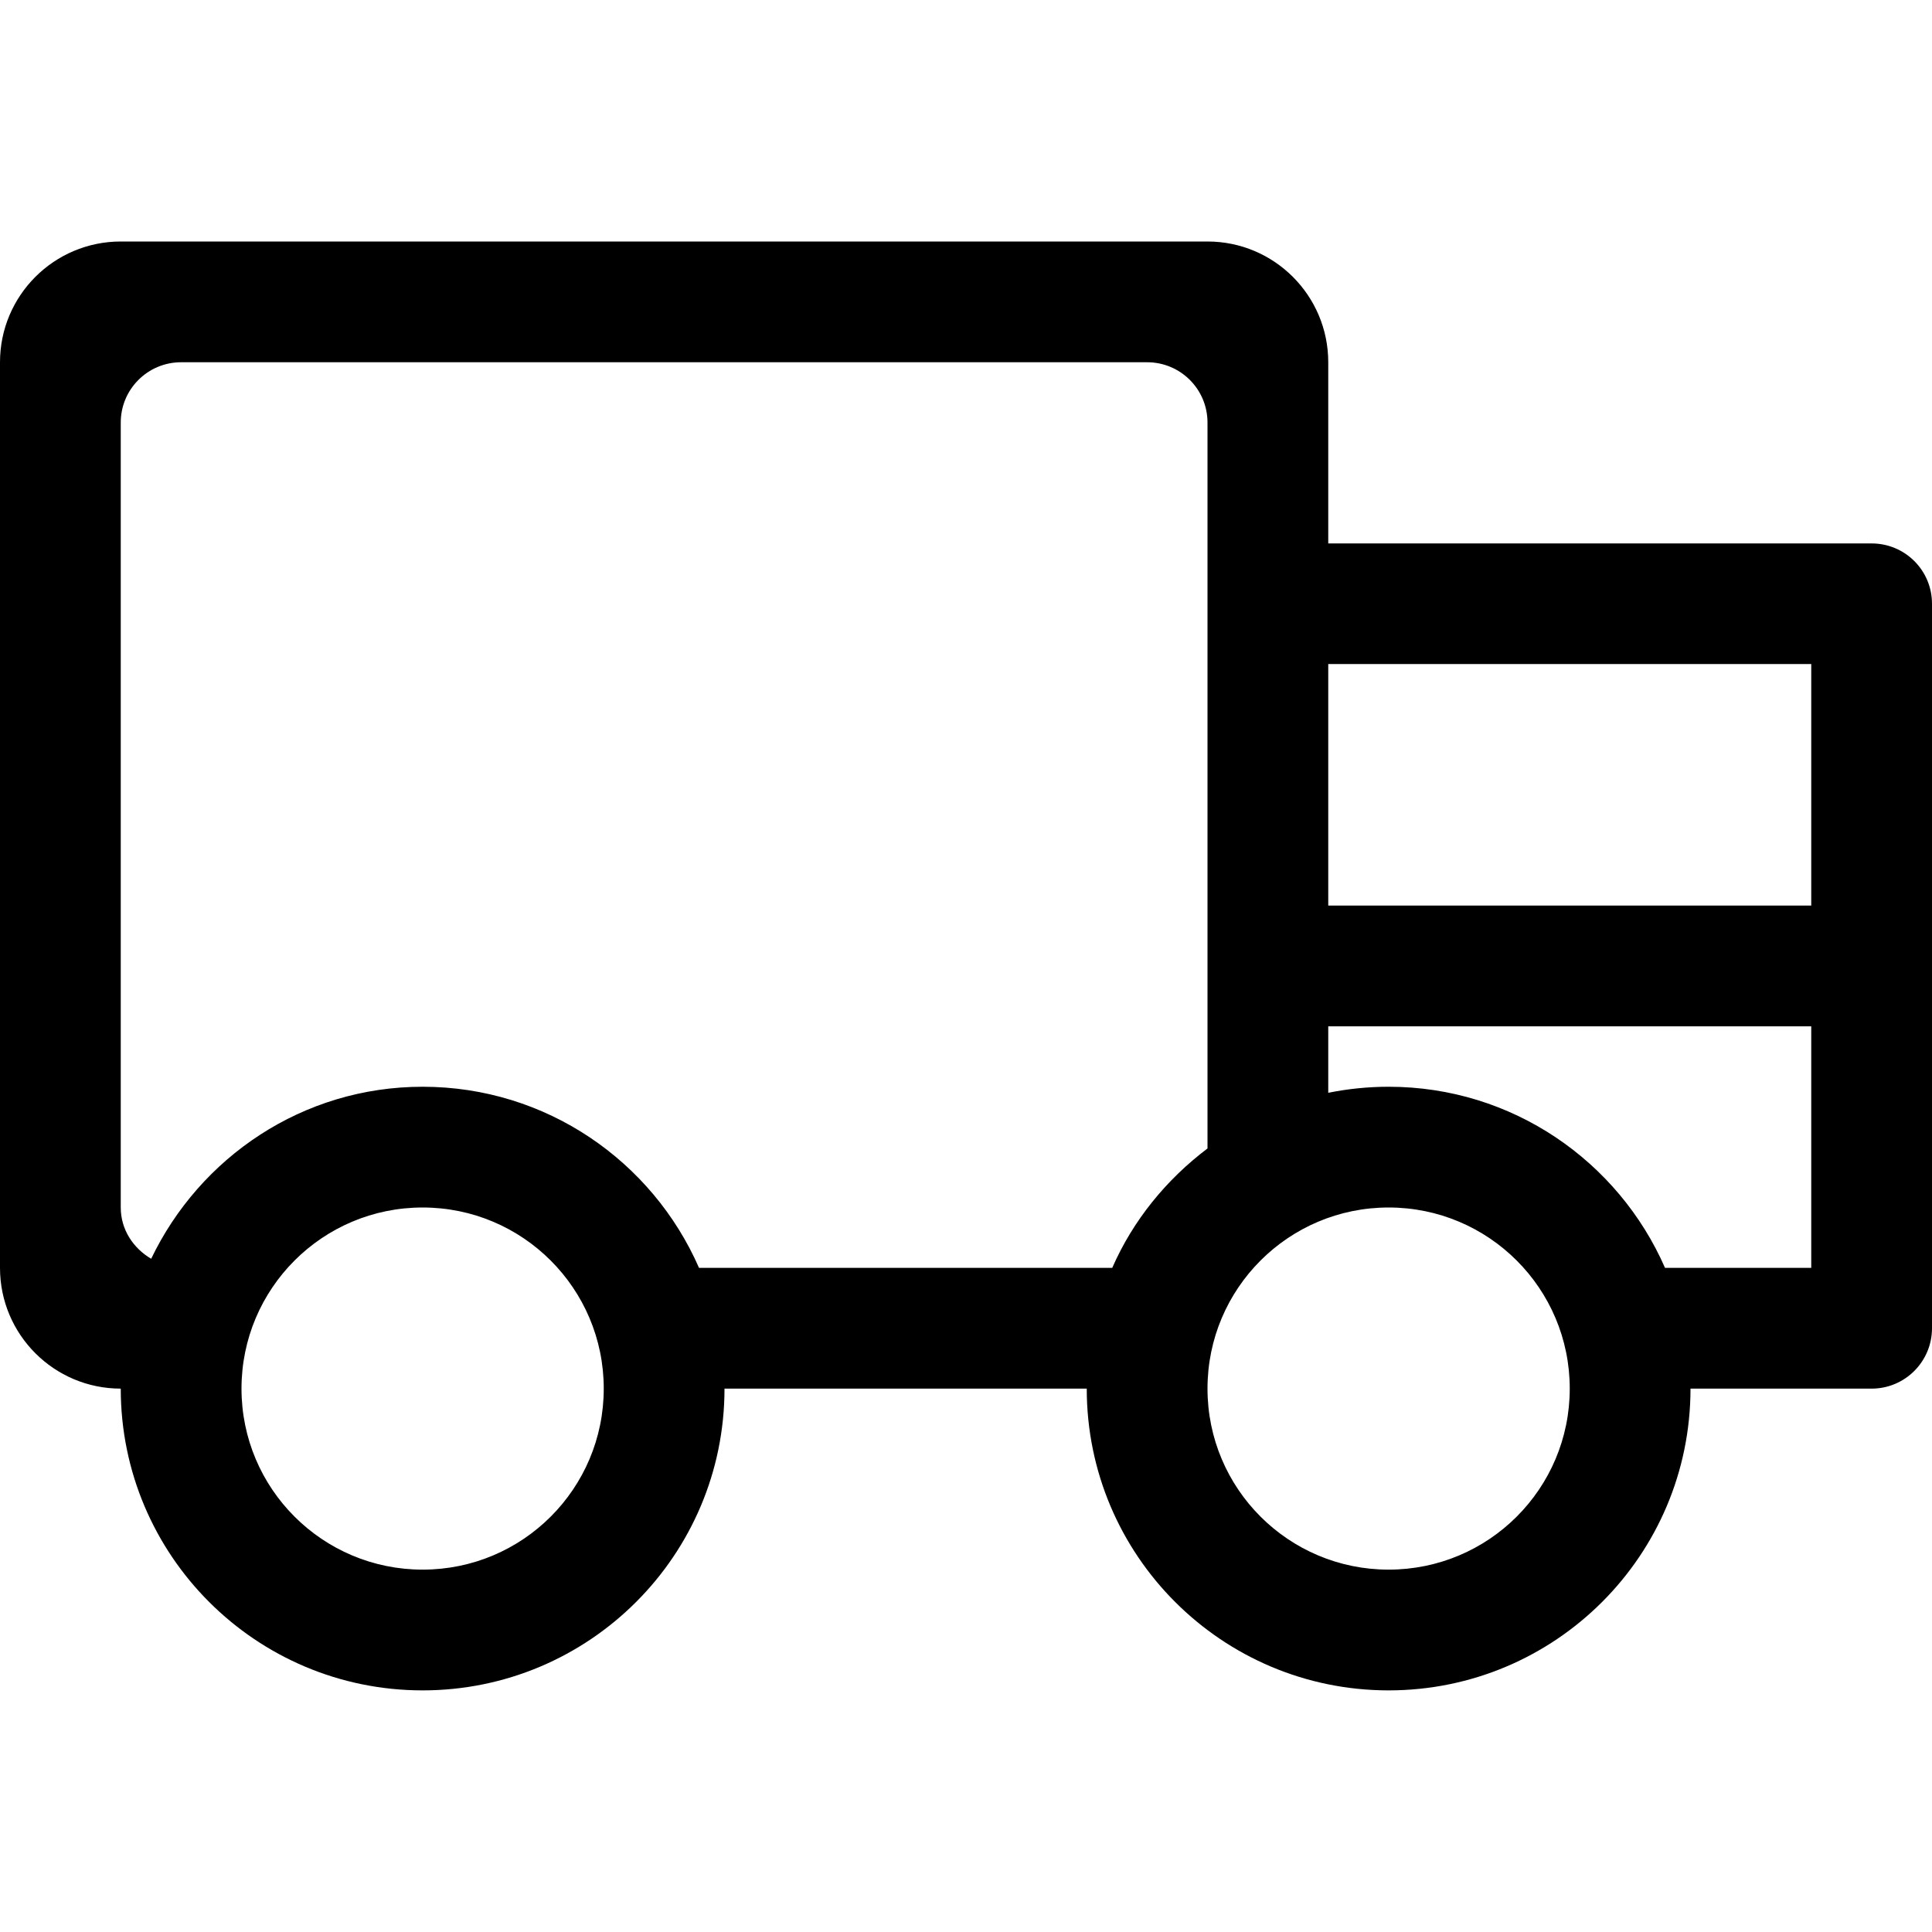 <svg xmlns="http://www.w3.org/2000/svg" xmlns:xlink="http://www.w3.org/1999/xlink" preserveAspectRatio="xMidYMid" width="32" height="32" viewBox="0 0 32 32">
  <defs>
    <style>
      .cls-1 {
        fill: black;
        fill-rule: evenodd;
      }
    </style>
  </defs>
  <g id="artboard-1">
    <path d="M31.000,23.000 L28.000,23.000 C28.000,25.761 25.761,27.998 23.000,27.998 C20.239,27.998 18.000,25.761 18.000,23.000 L12.000,23.000 C12.000,25.761 9.761,27.998 7.000,27.998 C4.239,27.998 2.000,25.761 2.000,23.000 C0.895,23.000 0.000,22.104 0.000,21.000 L0.000,6.000 C0.000,4.896 0.895,4.000 2.000,4.000 L20.000,4.000 C21.105,4.000 22.000,4.896 22.000,6.000 L22.000,9.001 L31.000,9.001 C31.552,9.001 32.000,9.446 32.000,10.000 L32.000,14.999 L32.000,16.999 L32.000,21.999 C32.000,22.552 31.552,23.000 31.000,23.000 ZM23.000,25.998 C24.657,25.998 26.000,24.657 26.000,23.000 C26.000,21.342 24.657,20.000 23.000,20.000 C21.343,20.000 20.000,21.342 20.000,23.000 C20.000,24.657 21.343,25.998 23.000,25.998 ZM7.000,25.998 C8.657,25.998 10.000,24.657 10.000,23.000 C10.000,21.342 8.657,20.000 7.000,20.000 C5.343,20.000 4.000,21.342 4.000,23.000 C4.000,24.657 5.343,25.998 7.000,25.998 ZM20.000,6.999 C20.000,6.446 19.552,6.000 19.000,6.000 L3.000,6.000 C2.448,6.000 2.000,6.446 2.000,6.999 L2.000,20.000 C2.000,20.367 2.208,20.675 2.504,20.849 C3.310,19.169 5.012,18.000 7.000,18.000 C9.049,18.000 10.806,19.235 11.578,21.000 L18.422,21.000 C18.768,20.209 19.320,19.536 20.000,19.022 L20.000,16.999 L20.000,14.999 L20.000,6.999 ZM30.000,10.999 L22.000,10.999 L22.000,14.999 L30.000,14.999 L30.000,10.999 ZM22.000,16.999 L22.000,18.100 C22.323,18.035 22.658,18.000 23.000,18.000 C25.049,18.000 26.806,19.235 27.578,21.000 L30.000,21.000 L30.000,16.999 L22.000,16.999 Z" class="cls-1"/>
  </g>
</svg>
